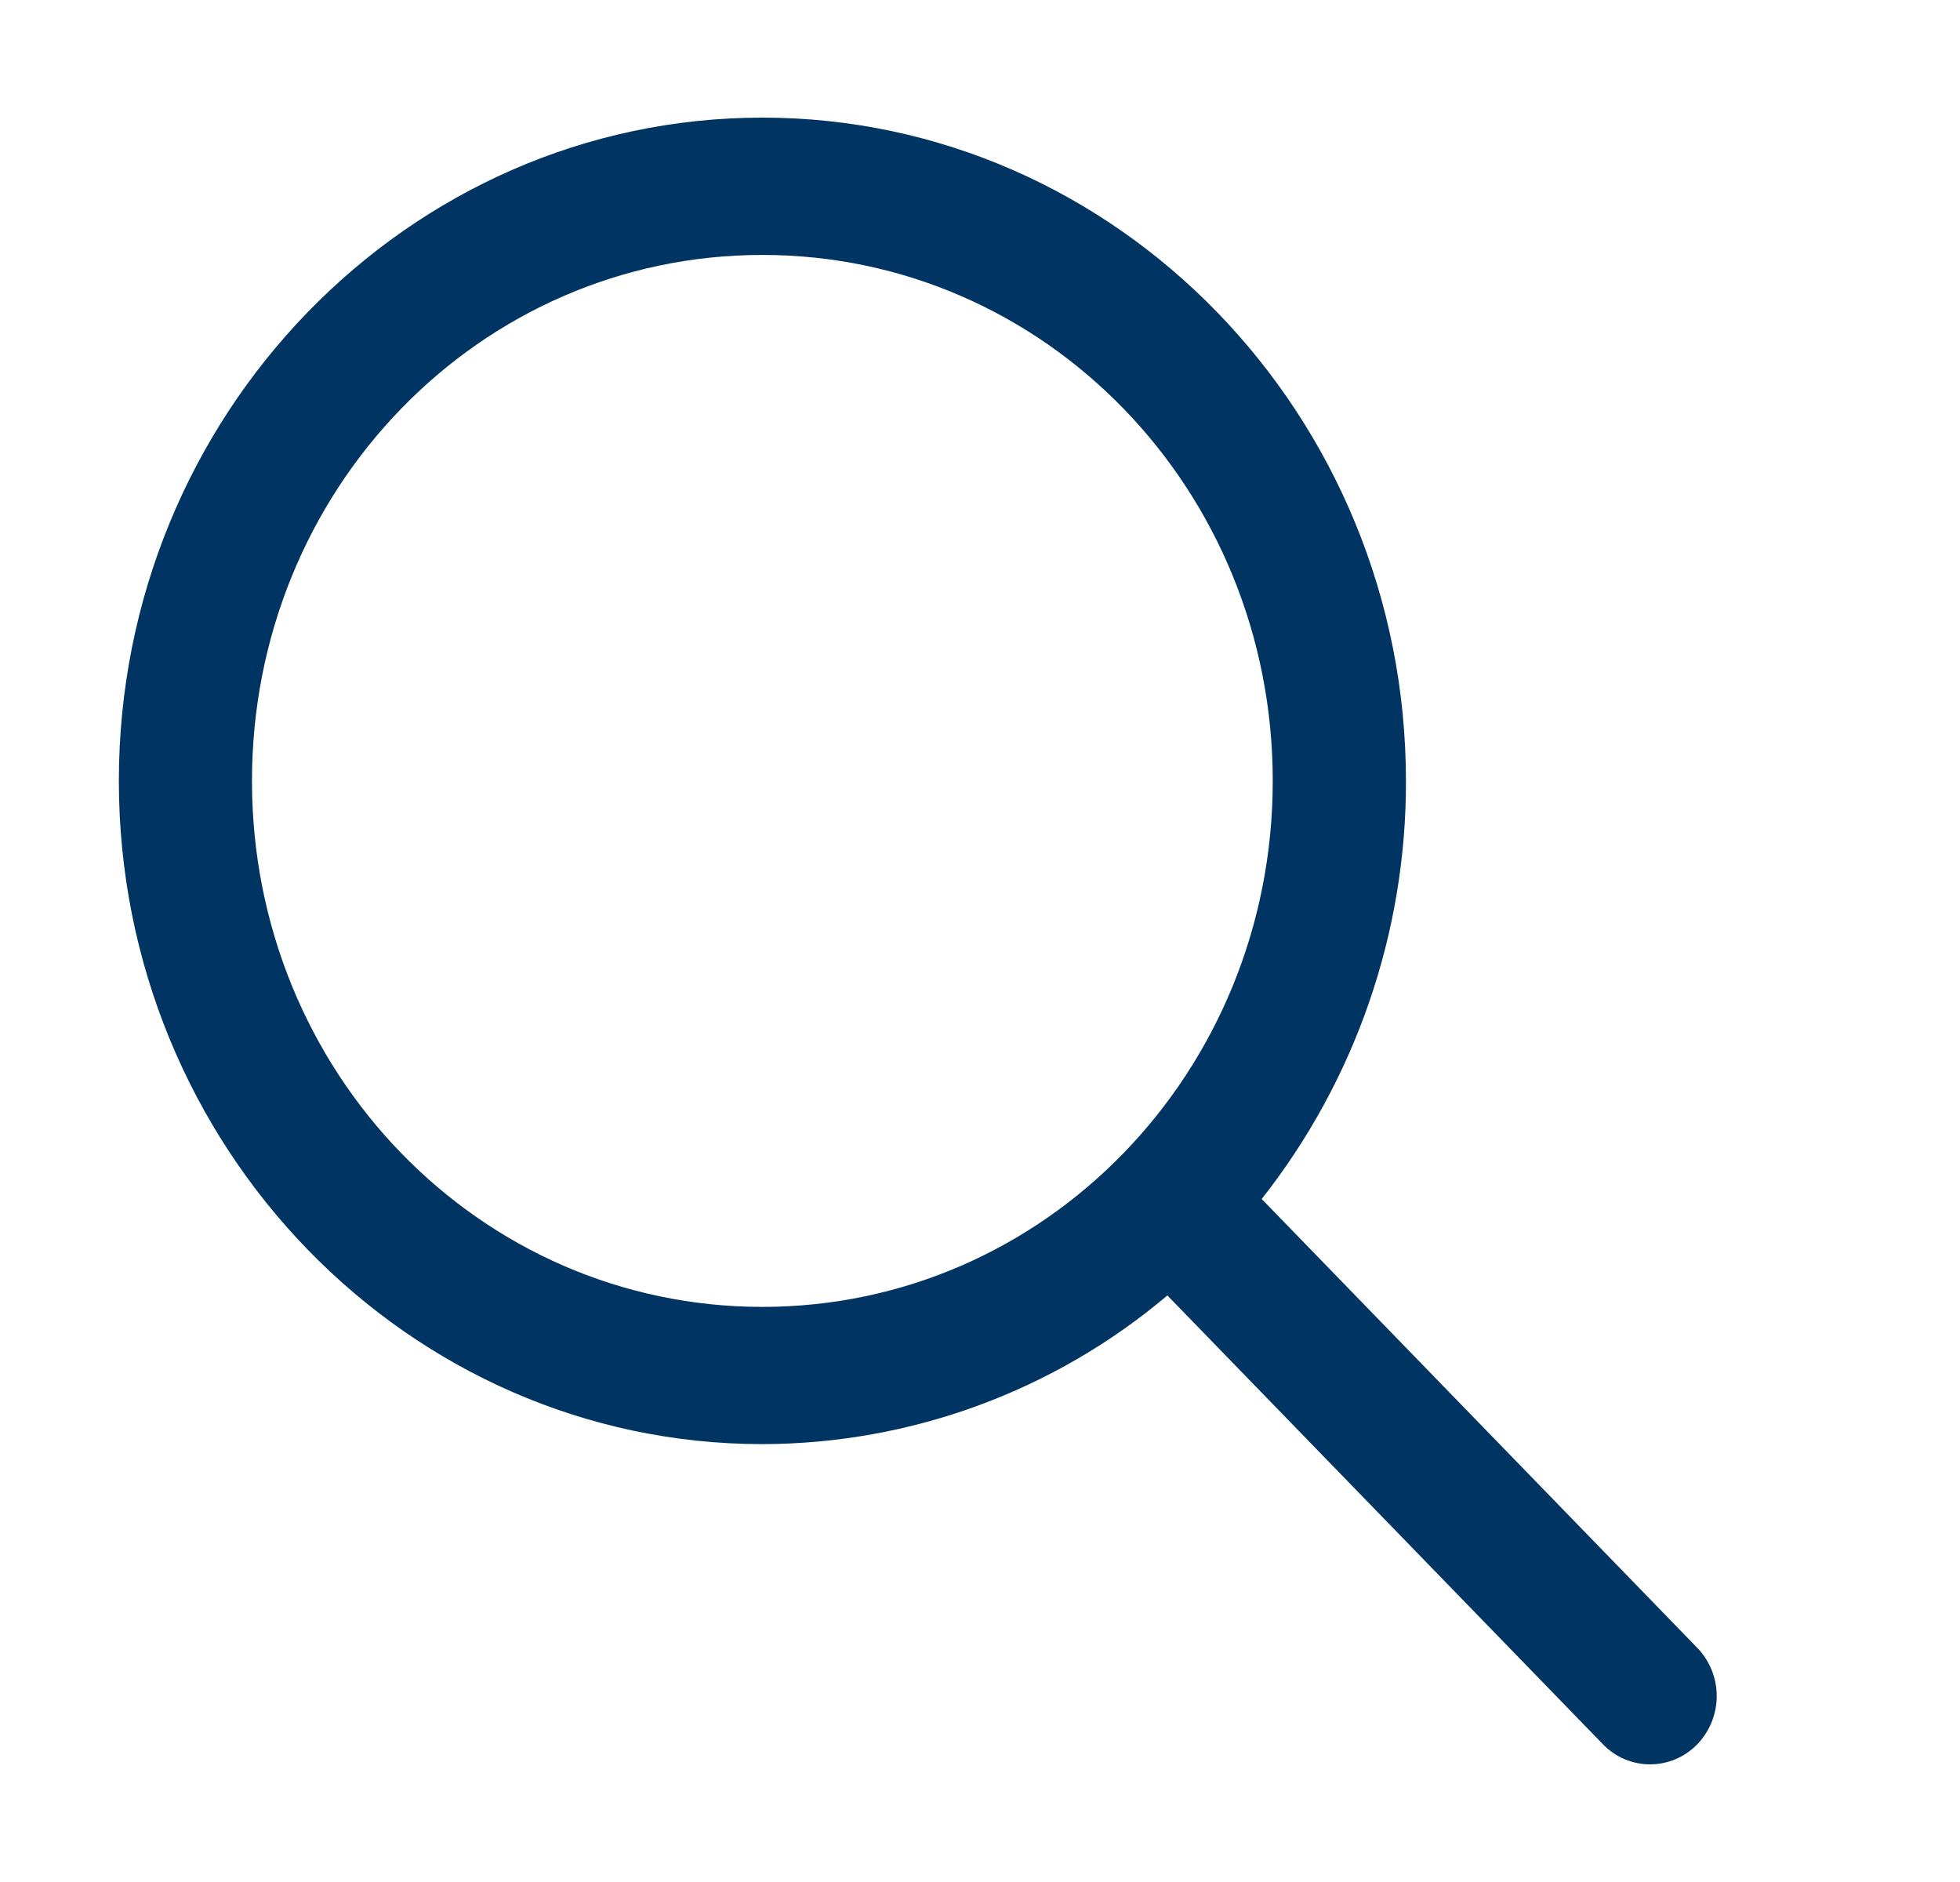 <svg width="25" height="24" viewBox="0 0 25 24" fill="none" xmlns="http://www.w3.org/2000/svg">
<g clip-path="url(#clip0_11_2346)">
<path d="M9.724 1.5C5.201 1.5 1.516 5.298 1.516 9.959C1.516 14.619 5.201 18.416 9.724 18.416C11.615 18.413 13.445 17.741 14.89 16.52L20.446 22.244C20.776 22.585 21.316 22.585 21.649 22.244C21.808 22.078 21.897 21.858 21.897 21.628C21.897 21.399 21.808 21.178 21.649 21.014L16.093 15.29C17.29 13.771 17.938 11.892 17.933 9.959C17.933 5.298 14.248 1.5 9.724 1.5ZM9.724 3.251C13.33 3.251 16.234 6.243 16.234 9.959C16.234 13.672 13.33 16.666 9.724 16.666C6.119 16.666 3.214 13.672 3.214 9.959C3.214 6.243 6.119 3.251 9.724 3.251Z" fill="#003462"/>
</g>
<defs>
<clipPath id="clip0_11_2346">
<rect width="24" height="24" fill="white" transform="translate(0.016)"/>
</clipPath>
</defs>
</svg>
